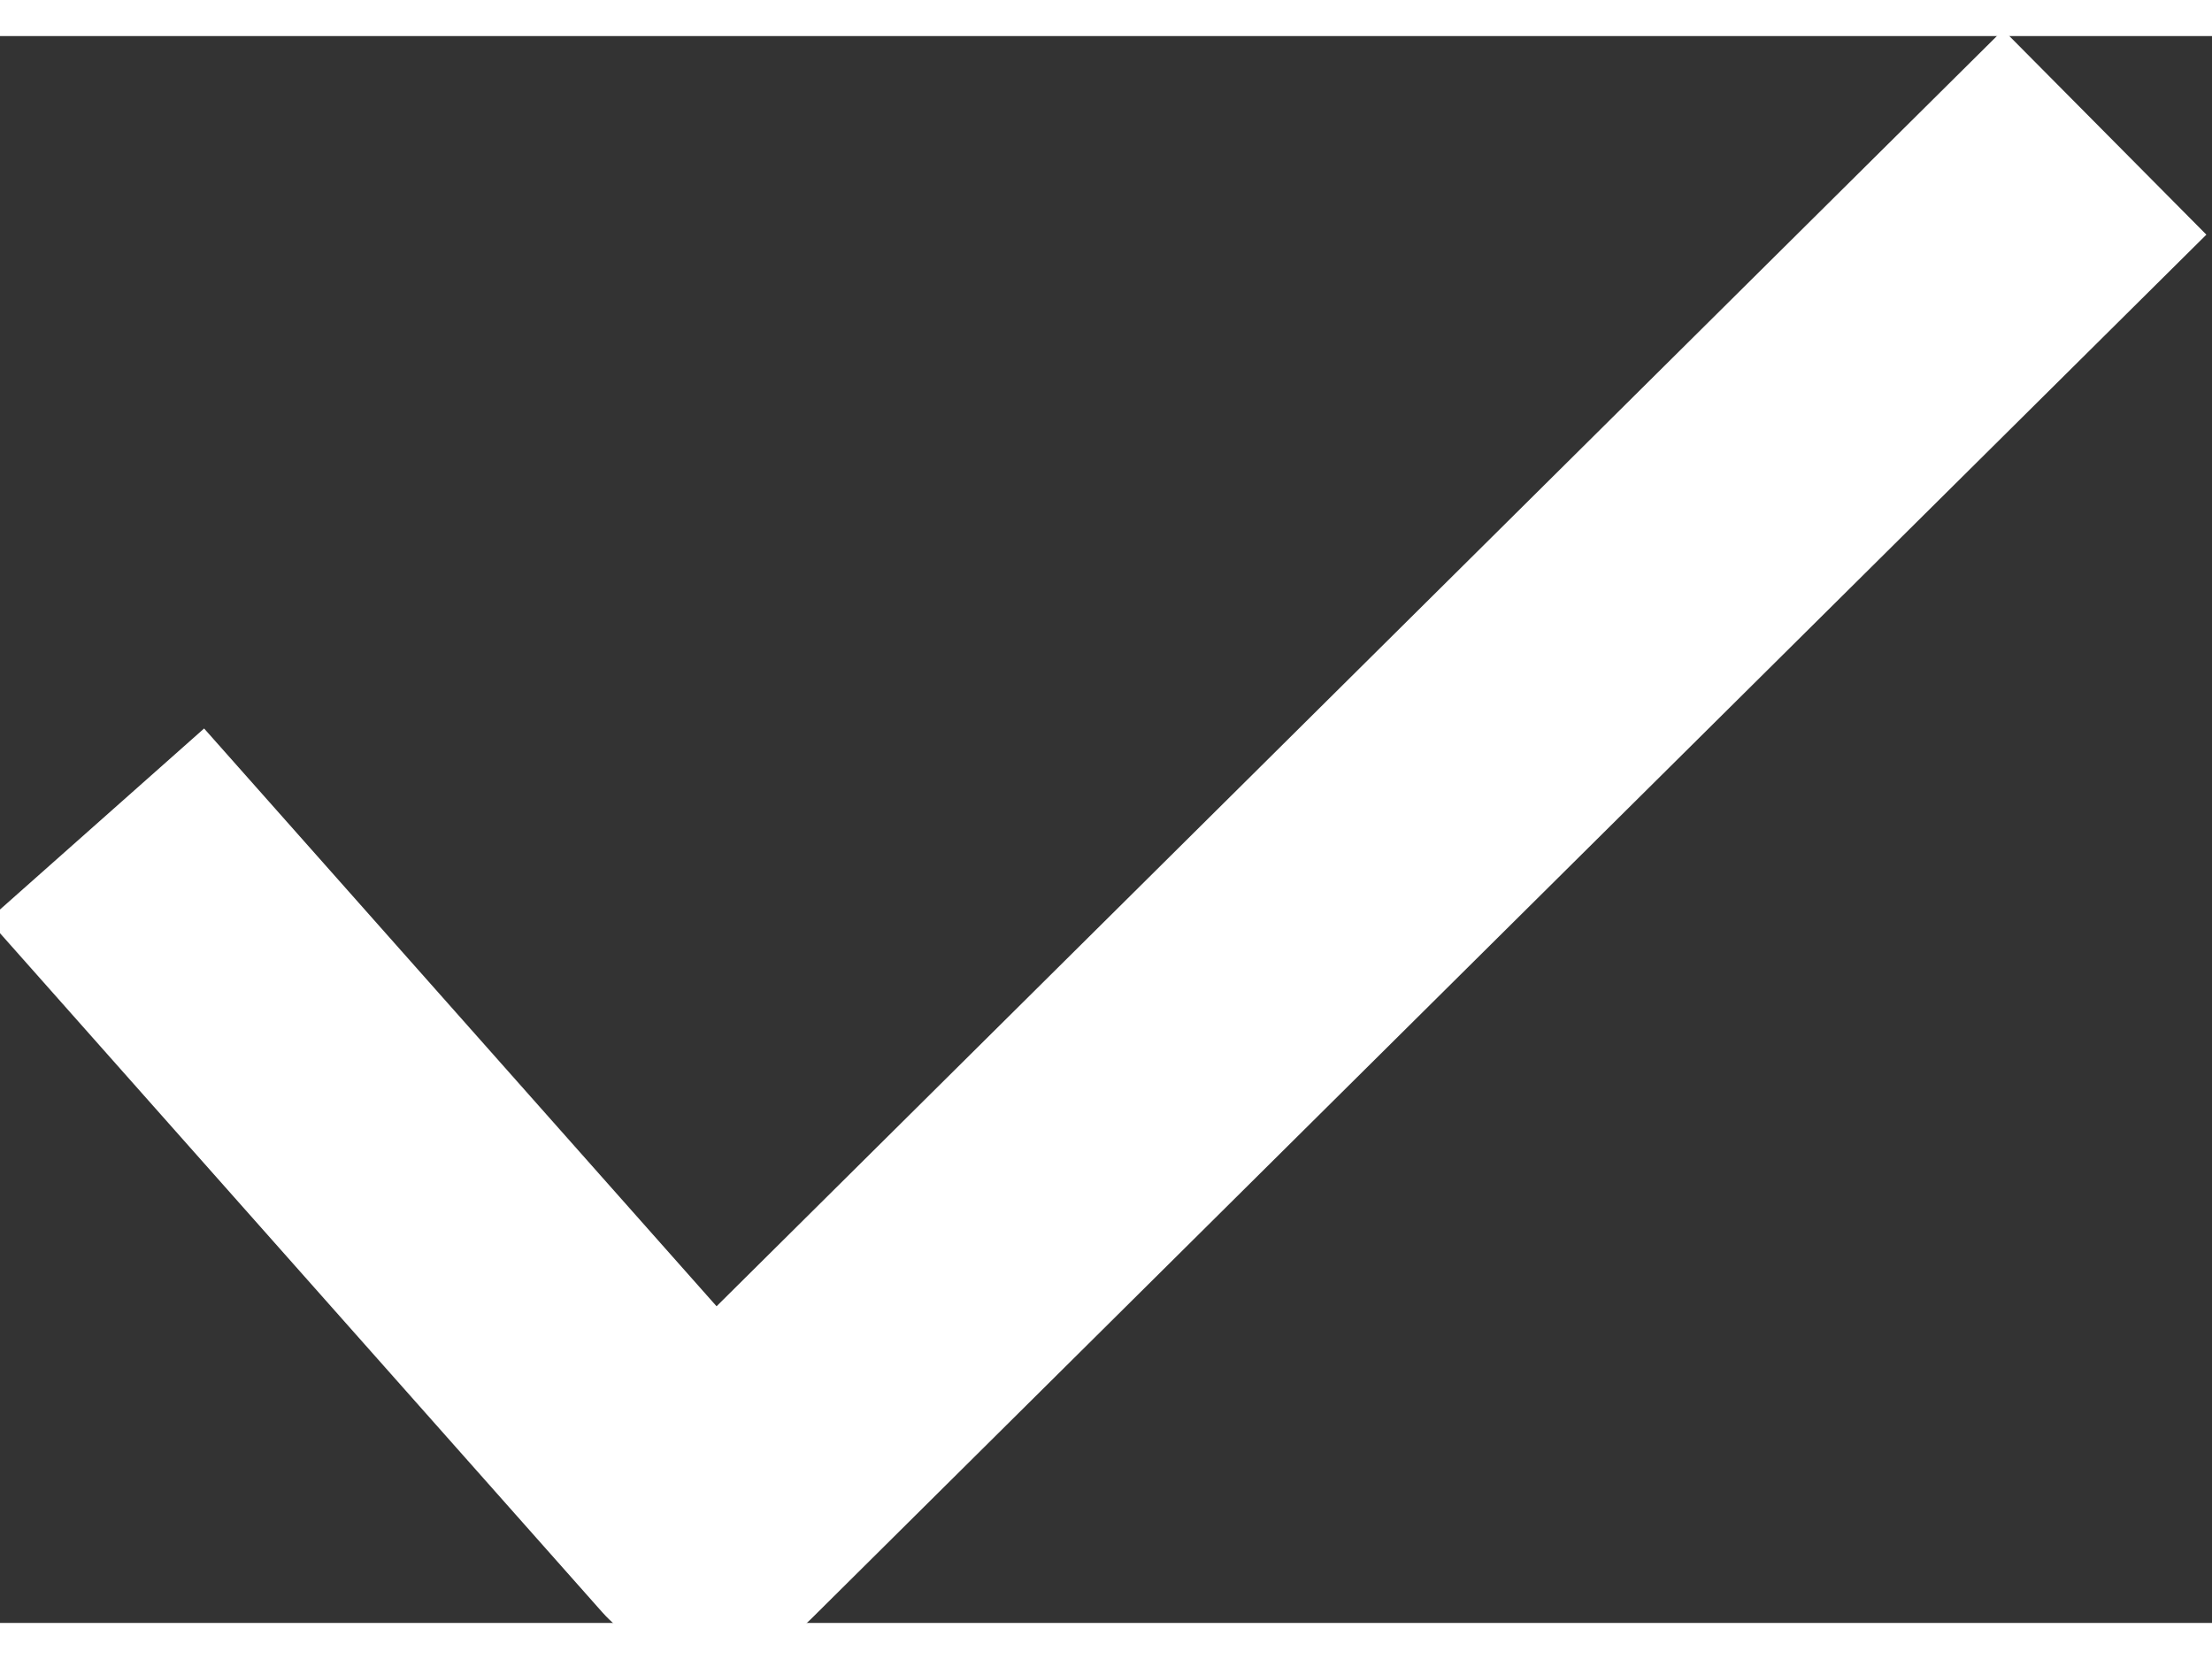 <?xml version="1.0" encoding="iso-8859-1"?>
<!-- Generator: Adobe Illustrator 16.0.0, SVG Export Plug-In . SVG Version: 6.00 Build 0)  -->
<!DOCTYPE svg PUBLIC "-//W3C//DTD SVG 1.1//EN" "http://www.w3.org/Graphics/SVG/1.1/DTD/svg11.dtd">
<svg version="1.1" id="Layer_1" xmlns="http://www.w3.org/2000/svg" xmlns:xlink="http://www.w3.org/1999/xlink" x="0px" y="0px"
	 width="20px" height="15px" viewBox="0 0 46 33" style="enable-background:new 0 0 46 33;" xml:space="preserve">
<rect x="0" y="0" width="46" height="33" fill="#333333" stroke="none"/>
<g>
	<defs>
		<rect id="SVGID_1_" x="-549" y="-1212" width="640" height="2216"/>
	</defs>
	<clipPath id="SVGID_2_">
		<use xlink:href="#SVGID_1_"  style="overflow:visible;"/>
	</clipPath>
	
		<polyline style="clip-path:url(#SVGID_2_);fill:none;stroke:#ffffff;stroke-width:6;stroke-linejoin:round;stroke-miterlimit:10;" points="
		2,16.39 14.762,30.779 43.77,2 	"/>
</g>
</svg>
